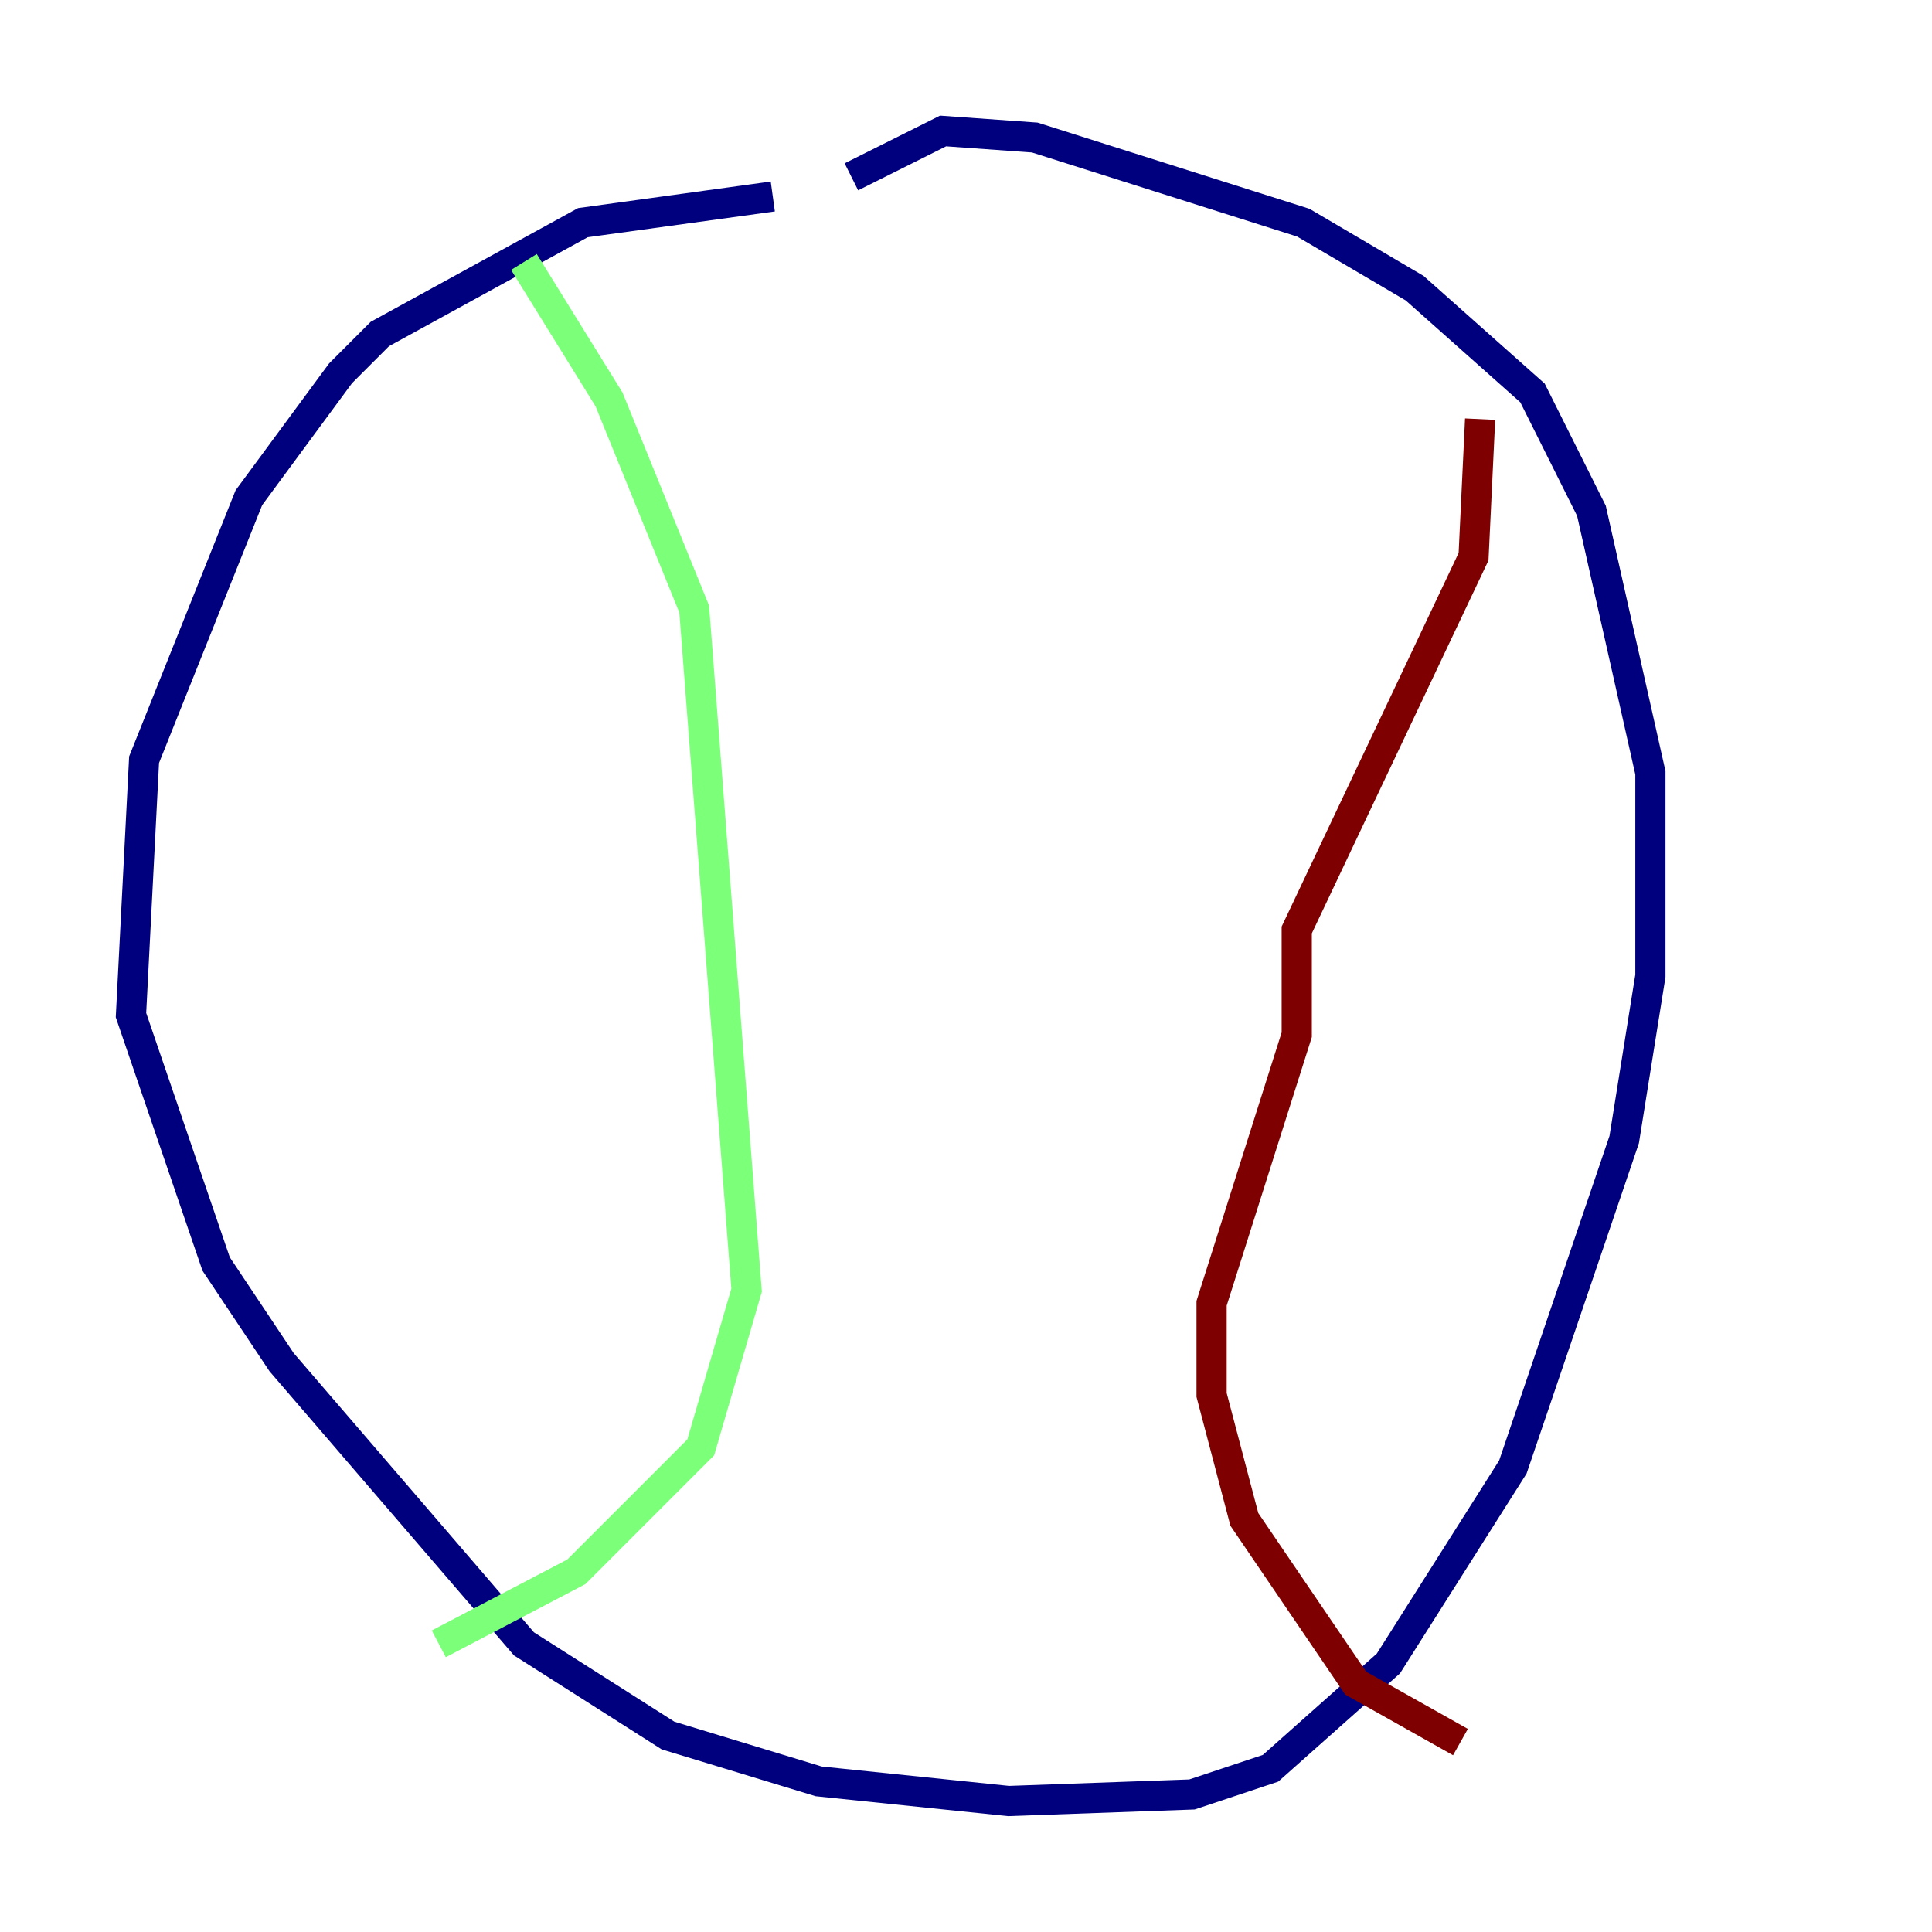 <?xml version="1.0" encoding="utf-8" ?>
<svg baseProfile="tiny" height="128" version="1.2" viewBox="0,0,128,128" width="128" xmlns="http://www.w3.org/2000/svg" xmlns:ev="http://www.w3.org/2001/xml-events" xmlns:xlink="http://www.w3.org/1999/xlink"><defs /><polyline fill="none" points="51.2,13.017 38.617,14.752 25.166,22.129 22.563,24.732 16.488,32.976 9.546,50.332 8.678,67.254 14.319,83.742 18.658,90.251 34.712,108.909 44.258,114.983 54.237,118.02 66.82,119.322 78.969,118.888 84.176,117.153 91.986,110.21 100.231,97.193 107.607,75.498 109.342,64.651 109.342,51.2 105.437,33.844 101.532,26.034 93.722,19.091 86.346,14.752 68.556,9.112 62.481,8.678 56.407,11.715" stroke="#00007f" stroke-width="2" /><polyline fill="none" points="34.712,17.356 40.352,26.468 45.993,40.352 49.464,85.478 46.427,95.891 38.183,104.136 29.071,108.909" stroke="#7cff79" stroke-width="2" /><polyline fill="none" points="98.061,27.77 97.627,36.881 85.912,61.614 85.912,68.556 80.271,86.346 80.271,92.42 82.441,100.664 89.817,111.512 96.759,115.417" stroke="#7f0000" stroke-width="2" /></svg>